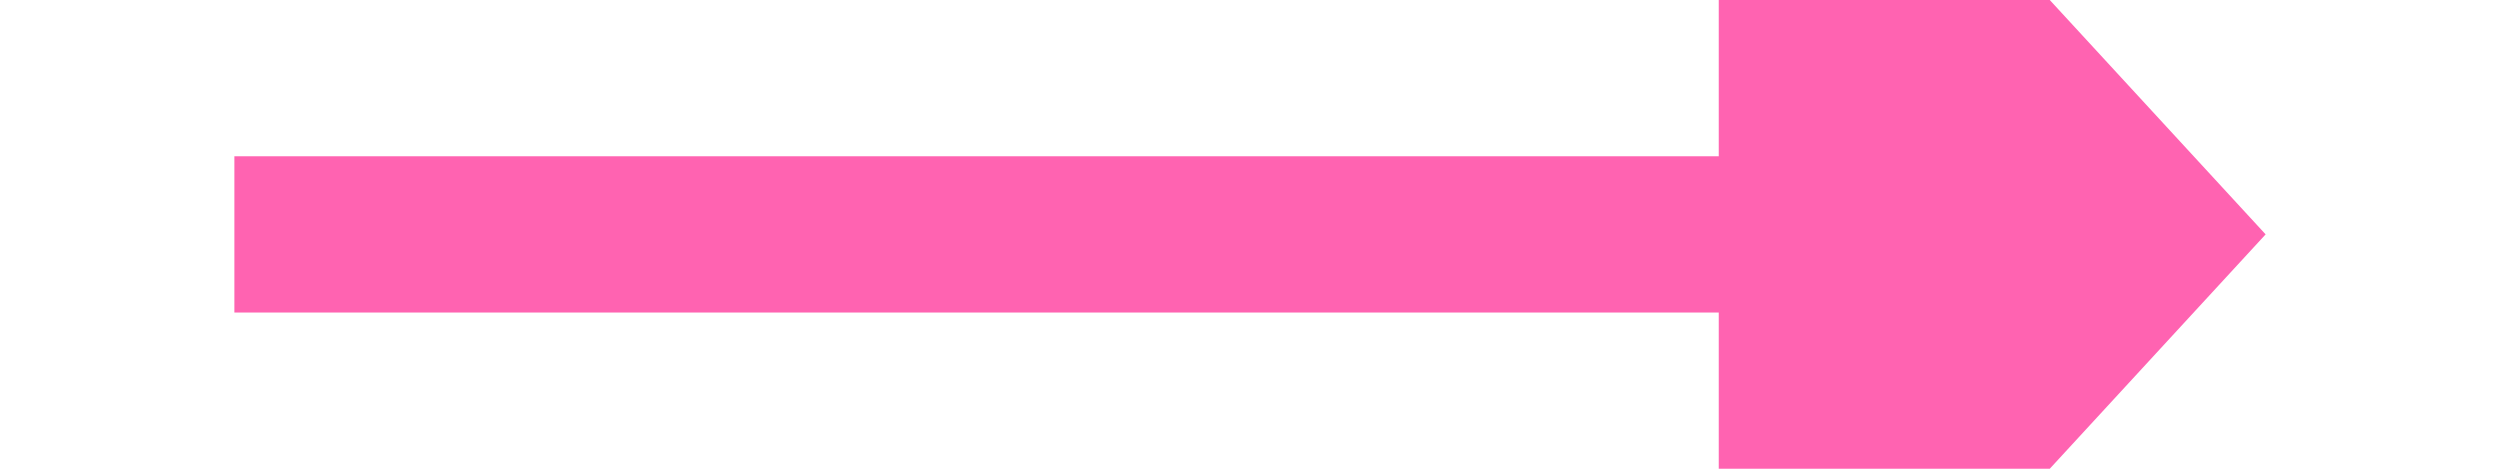 ﻿<?xml version="1.0" encoding="utf-8"?>
<svg version="1.1" xmlns:xlink="http://www.w3.org/1999/xlink" width="32px" height="6px" preserveAspectRatio="xMinYMid meet" viewBox="938 1603  32 4" xmlns="http://www.w3.org/2000/svg">
  <g transform="matrix(-1 0 0 -1 1908 3210 )">
    <path d="M 960 1612.6  L 967 1605  L 960 1597.4  L 960 1612.6  Z " fill-rule="nonzero" fill="#ff63b1" stroke="none" transform="matrix(-1 1.22460635382238E-16 -1.22460635382238E-16 -1 1908 3210 )" />
    <path d="M 941 1605  L 961 1605  " stroke-width="2" stroke="#ff63b1" fill="none" transform="matrix(-1 1.22460635382238E-16 -1.22460635382238E-16 -1 1908 3210 )" />
  </g>
</svg>